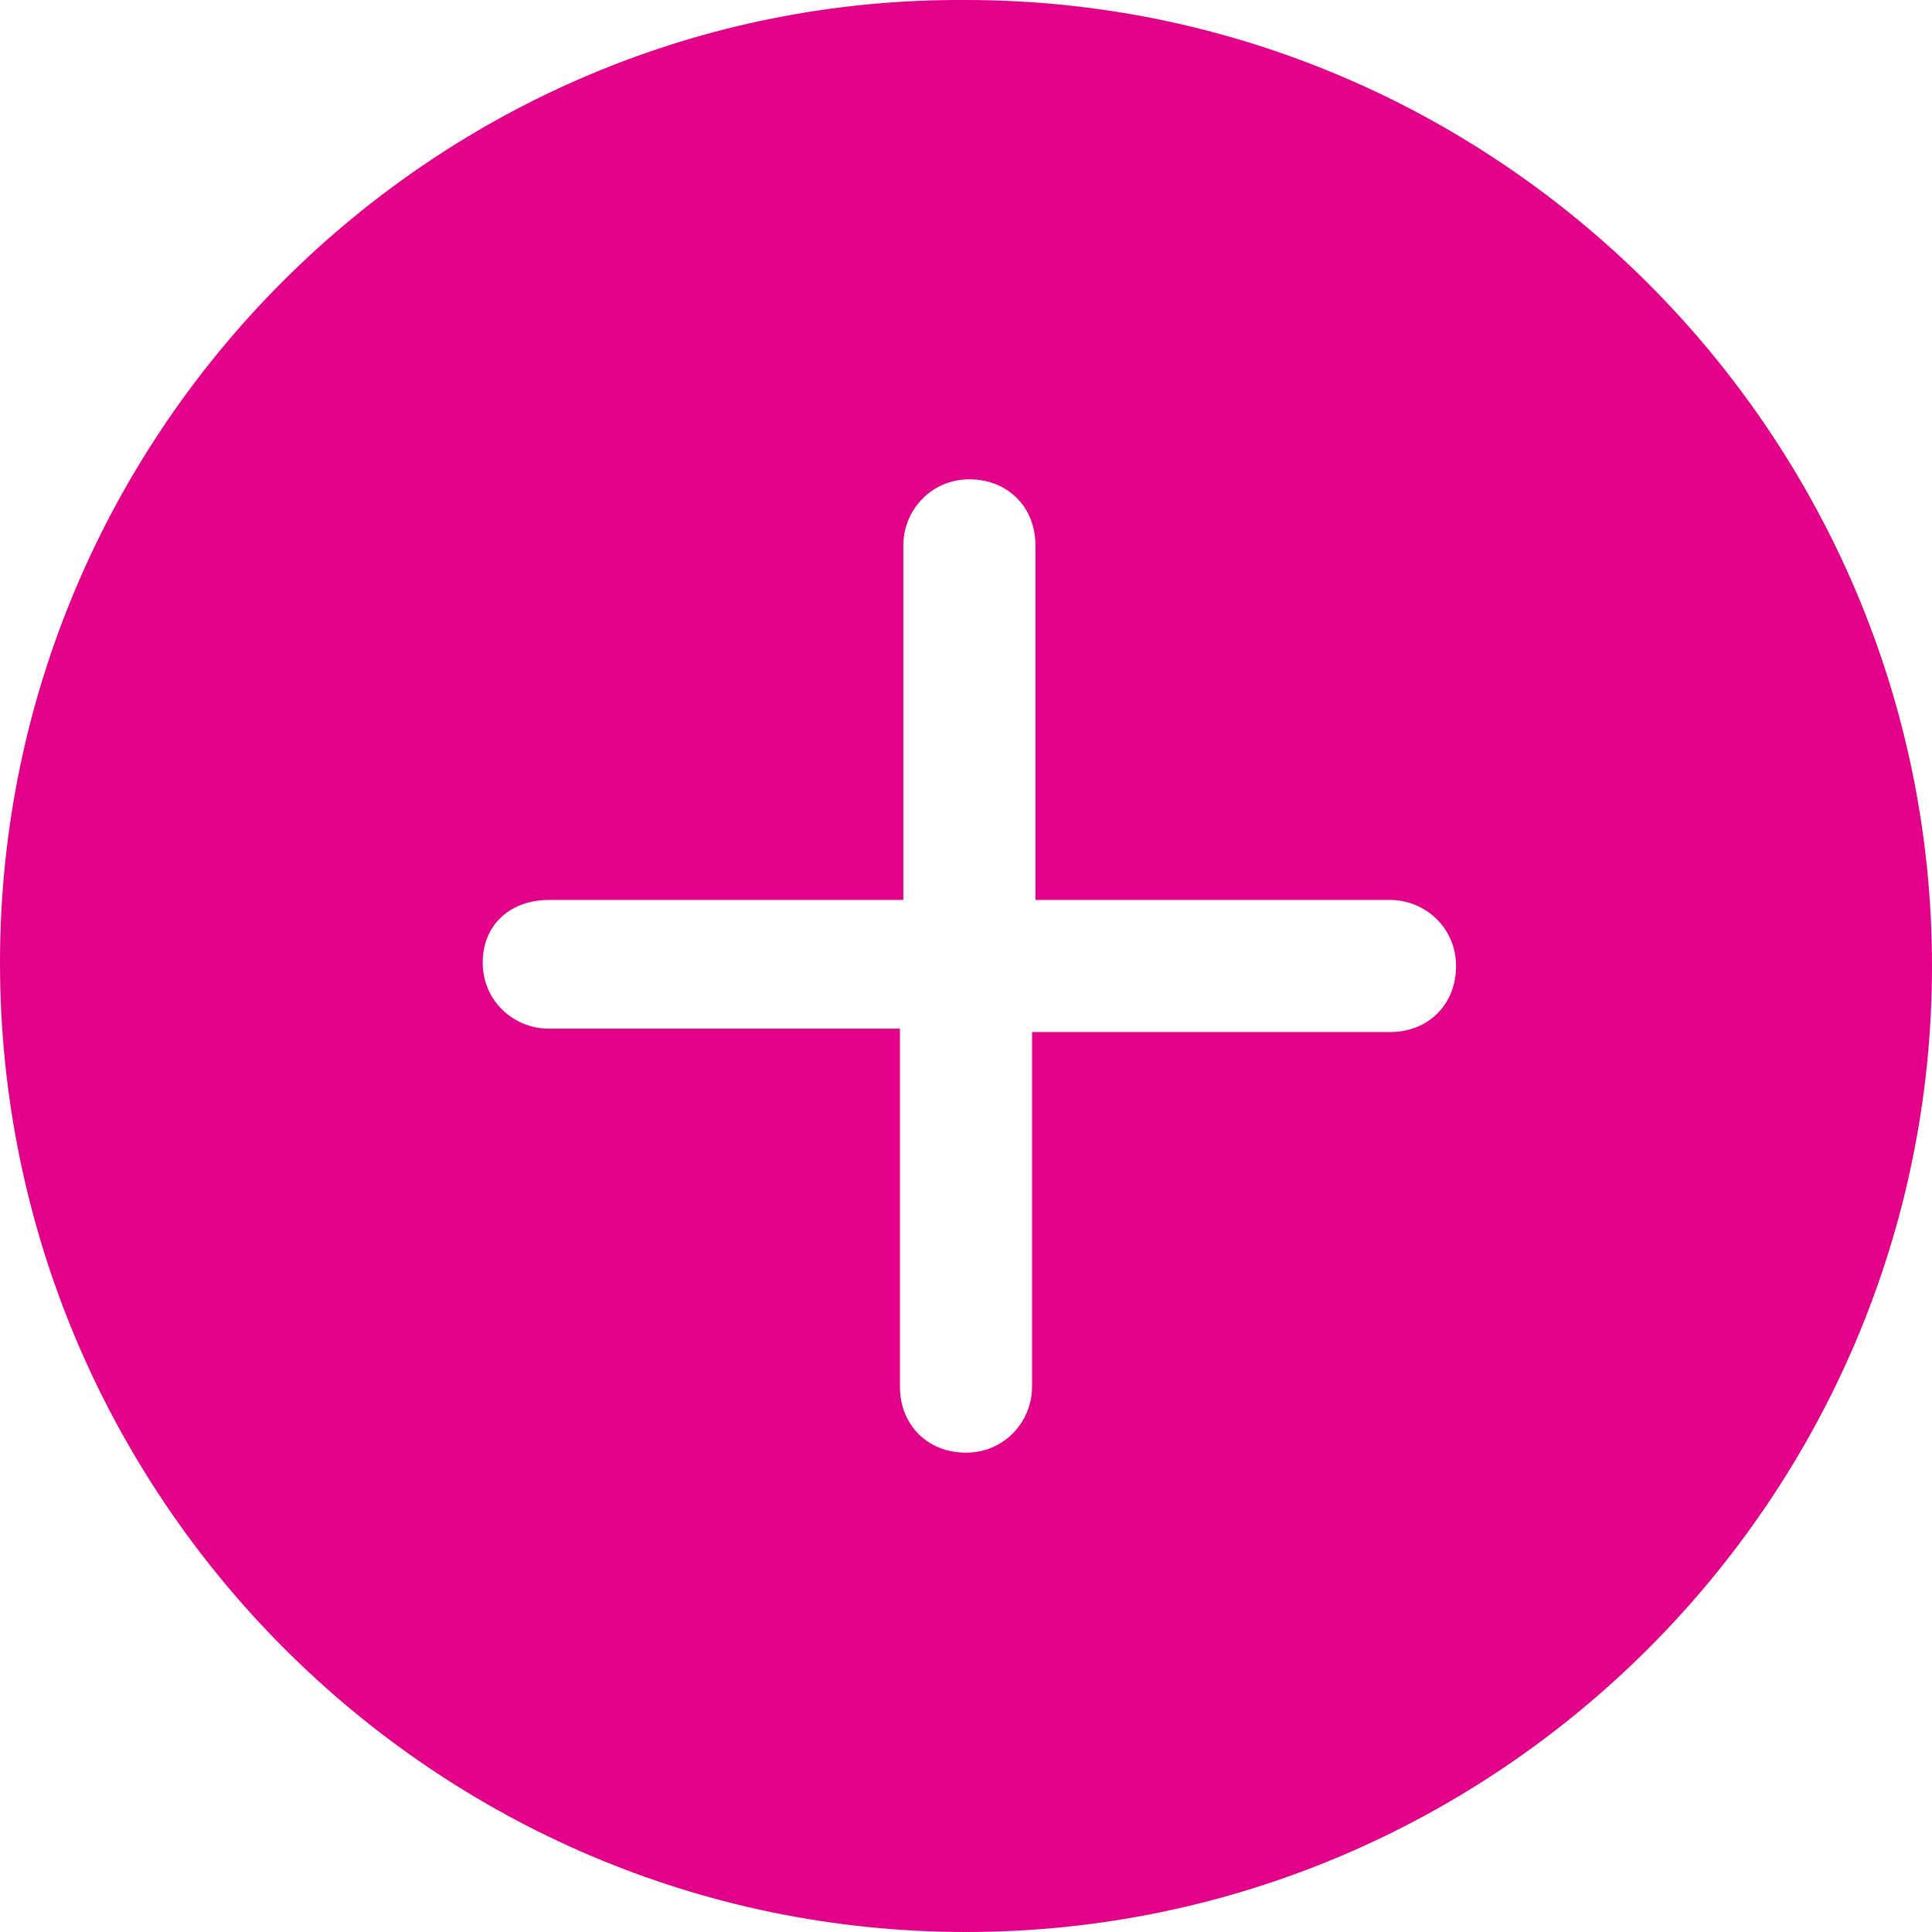 <?xml version="1.0" encoding="utf-8"?>
<!-- Generator: Adobe Illustrator 24.1.2, SVG Export Plug-In . SVG Version: 6.00 Build 0)  -->
<svg version="1.1" id="Capa_1" xmlns="http://www.w3.org/2000/svg" xmlns:xlink="http://www.w3.org/1999/xlink" x="0px" y="0px"
	 viewBox="0 0 342.2 342.2" style="enable-background:new 0 0 342.2 342.2;" xml:space="preserve">
<style type="text/css">
	.st0{fill:#E20188;}
</style>
<g>
	<path class="st0" d="M171.1,342.2c94.2,0,171.1-76.9,171.1-171.1C342.2,76.9,265.2,0,171.1,0C76.9-0.6,0,76.3,0,170.5
		C0,265.2,76.9,342.2,171.1,342.2L171.1,342.2z M97.2,159.4H160V96.6c0-6.2,4.9-11.7,11.7-11.7c6.8,0,11.7,4.9,11.7,11.7v62.8h62.8
		c6.2,0,11.7,4.9,11.7,11.7c0,6.8-4.9,11.7-11.7,11.7l-63.4,0v62.8c0,6.2-4.9,11.7-11.7,11.7c-6.8,0-11.7-4.9-11.7-11.7l0-63.4H97.2
		c-6.2,0-11.7-4.9-11.7-11.7S90.5,159.4,97.2,159.4L97.2,159.4z"/>
</g>
</svg>
